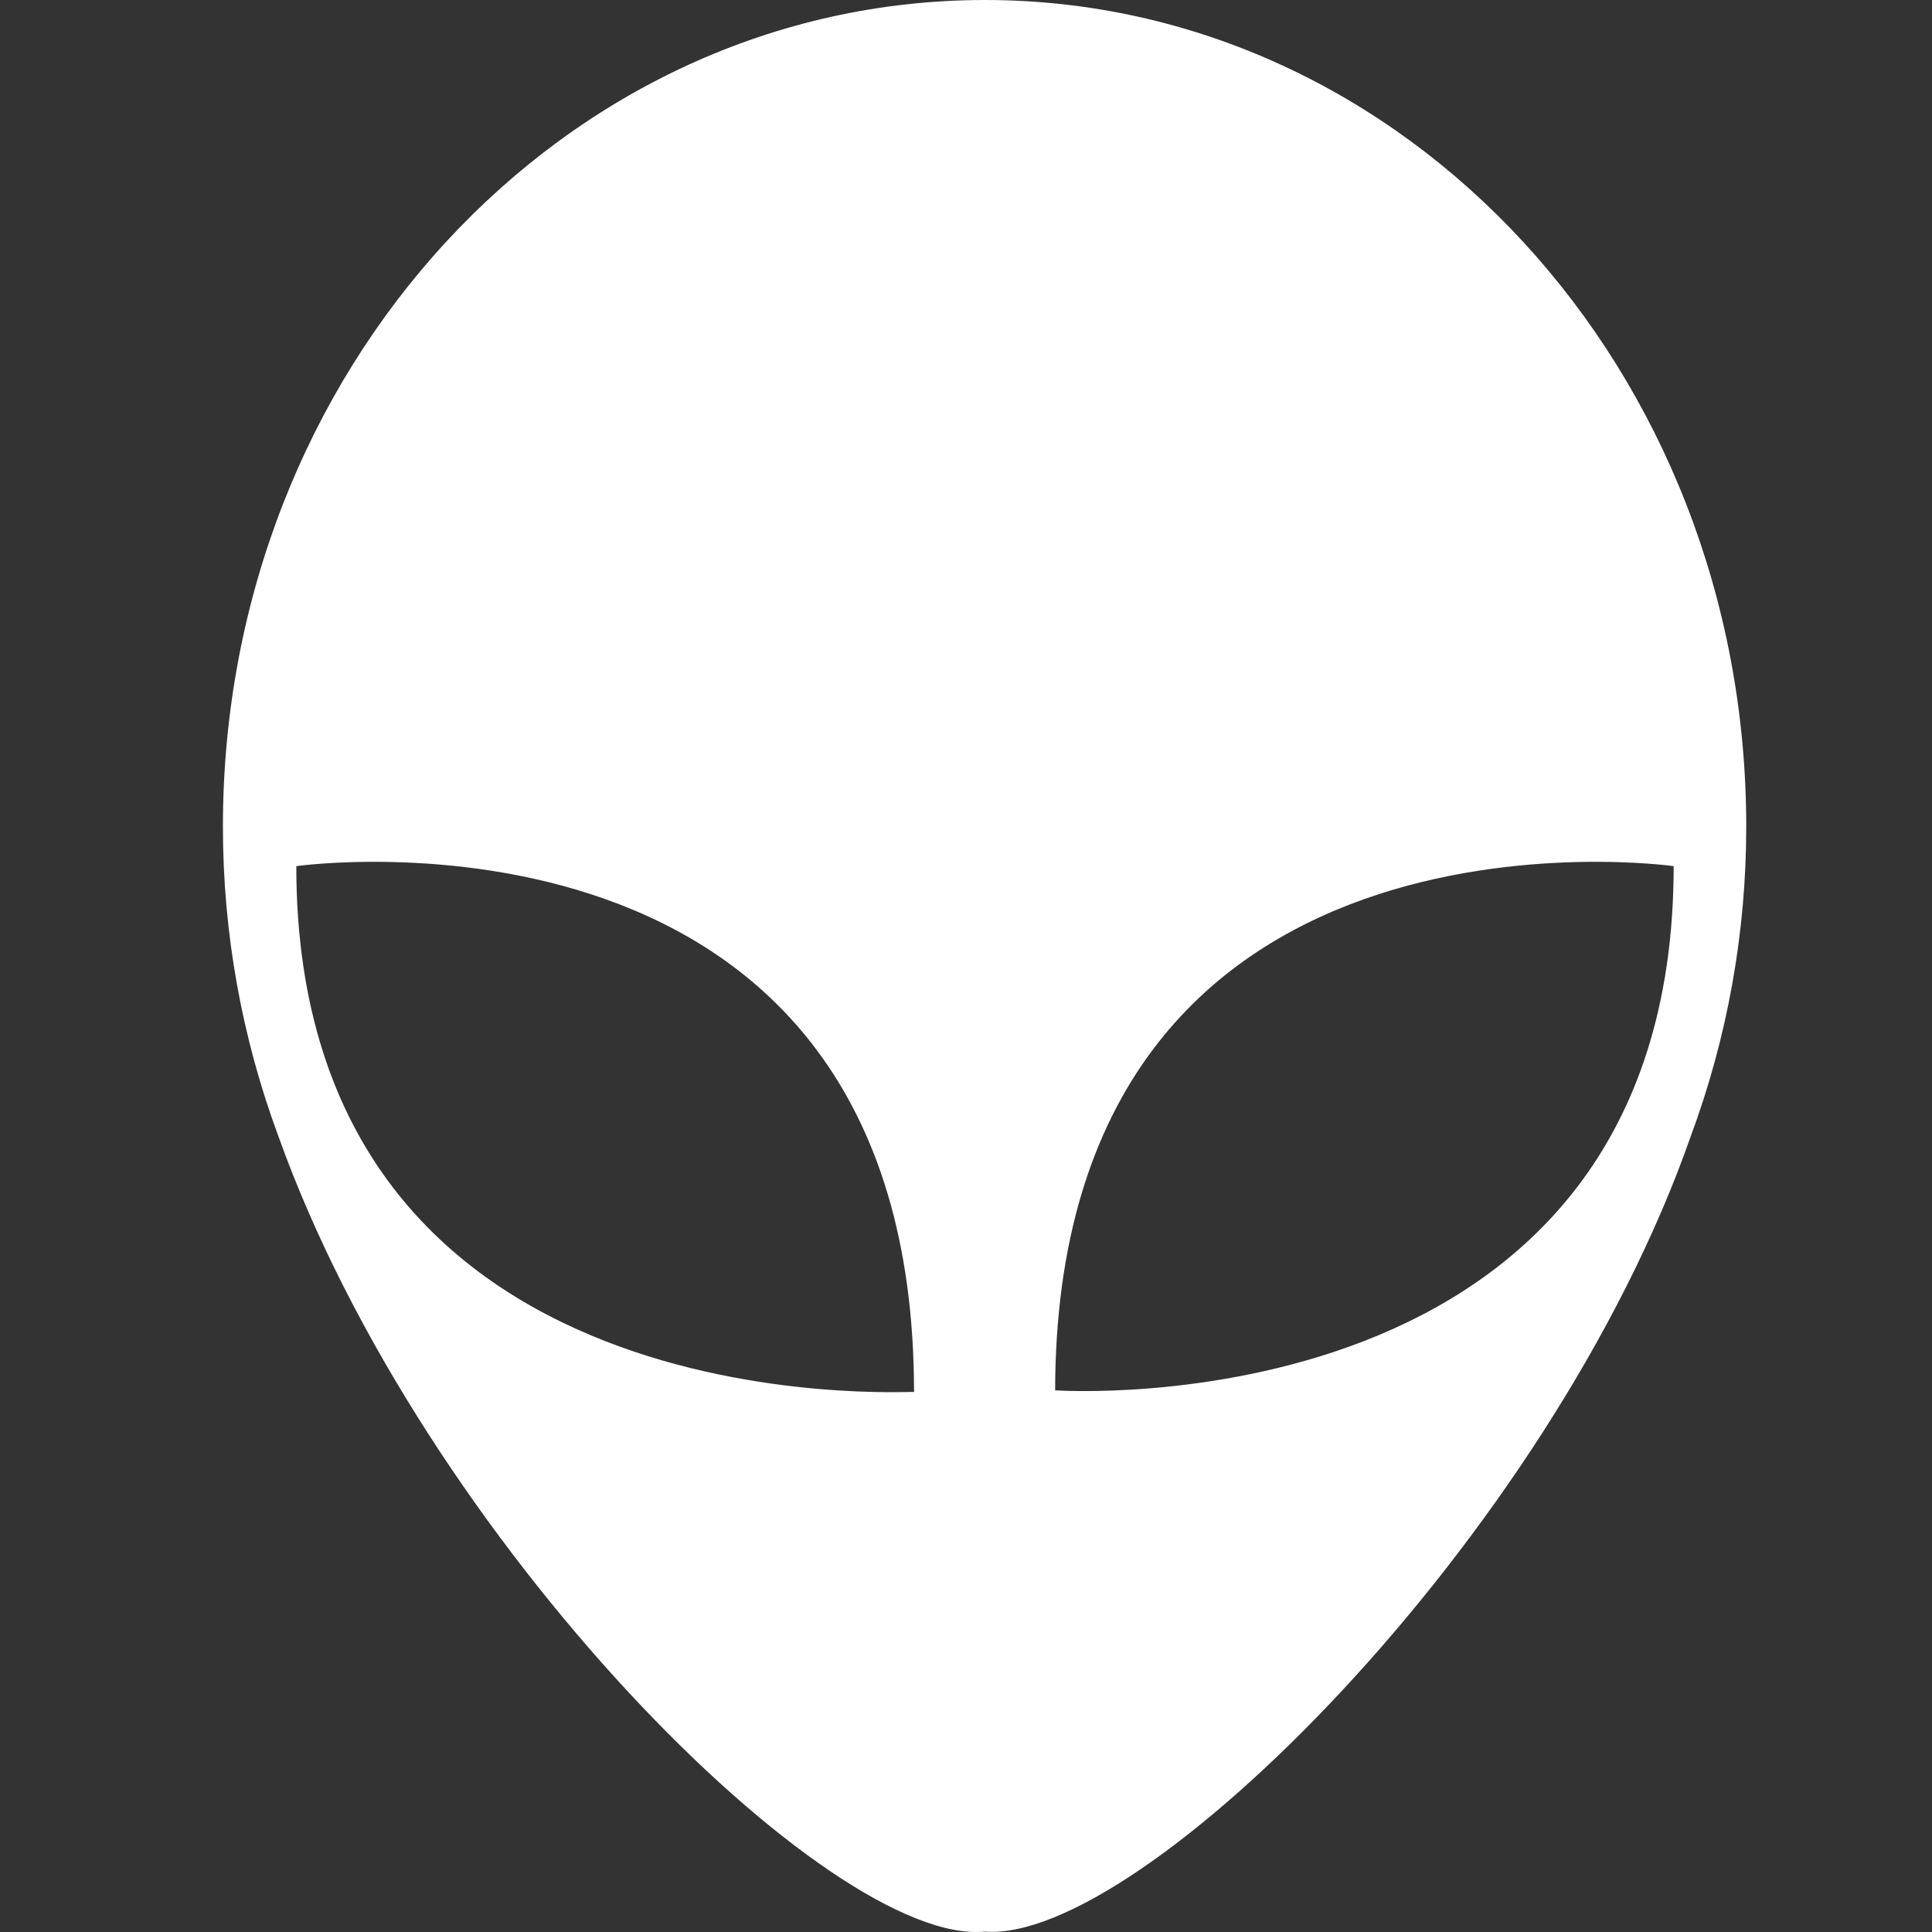 <svg viewBox="0 0 52 52" fill="none" xmlns="http://www.w3.org/2000/svg">
<rect x="0" y="0" width="52" height="52" fill="#333333" stroke="none"/>
<path d="M26.511 0C15.181 0 6 9.944 6 22.243C5.998 25.095 6.506 27.924 7.498 30.596C11.404 41.499 22.344 52.403 26.511 51.989C30.678 52.316 41.704 41.434 45.502 30.596C46.494 27.924 47.002 25.095 47 22.243C47 9.944 37.819 0 26.511 0ZM7.975 23.312C7.975 23.312 24.601 20.957 24.601 37.465C24.601 37.421 7.975 38.577 7.975 23.312ZM28.399 37.465C28.399 20.957 45.047 23.312 45.047 23.312C45.047 38.577 28.399 37.421 28.399 37.421V37.465Z" fill="white"/>
</svg>
